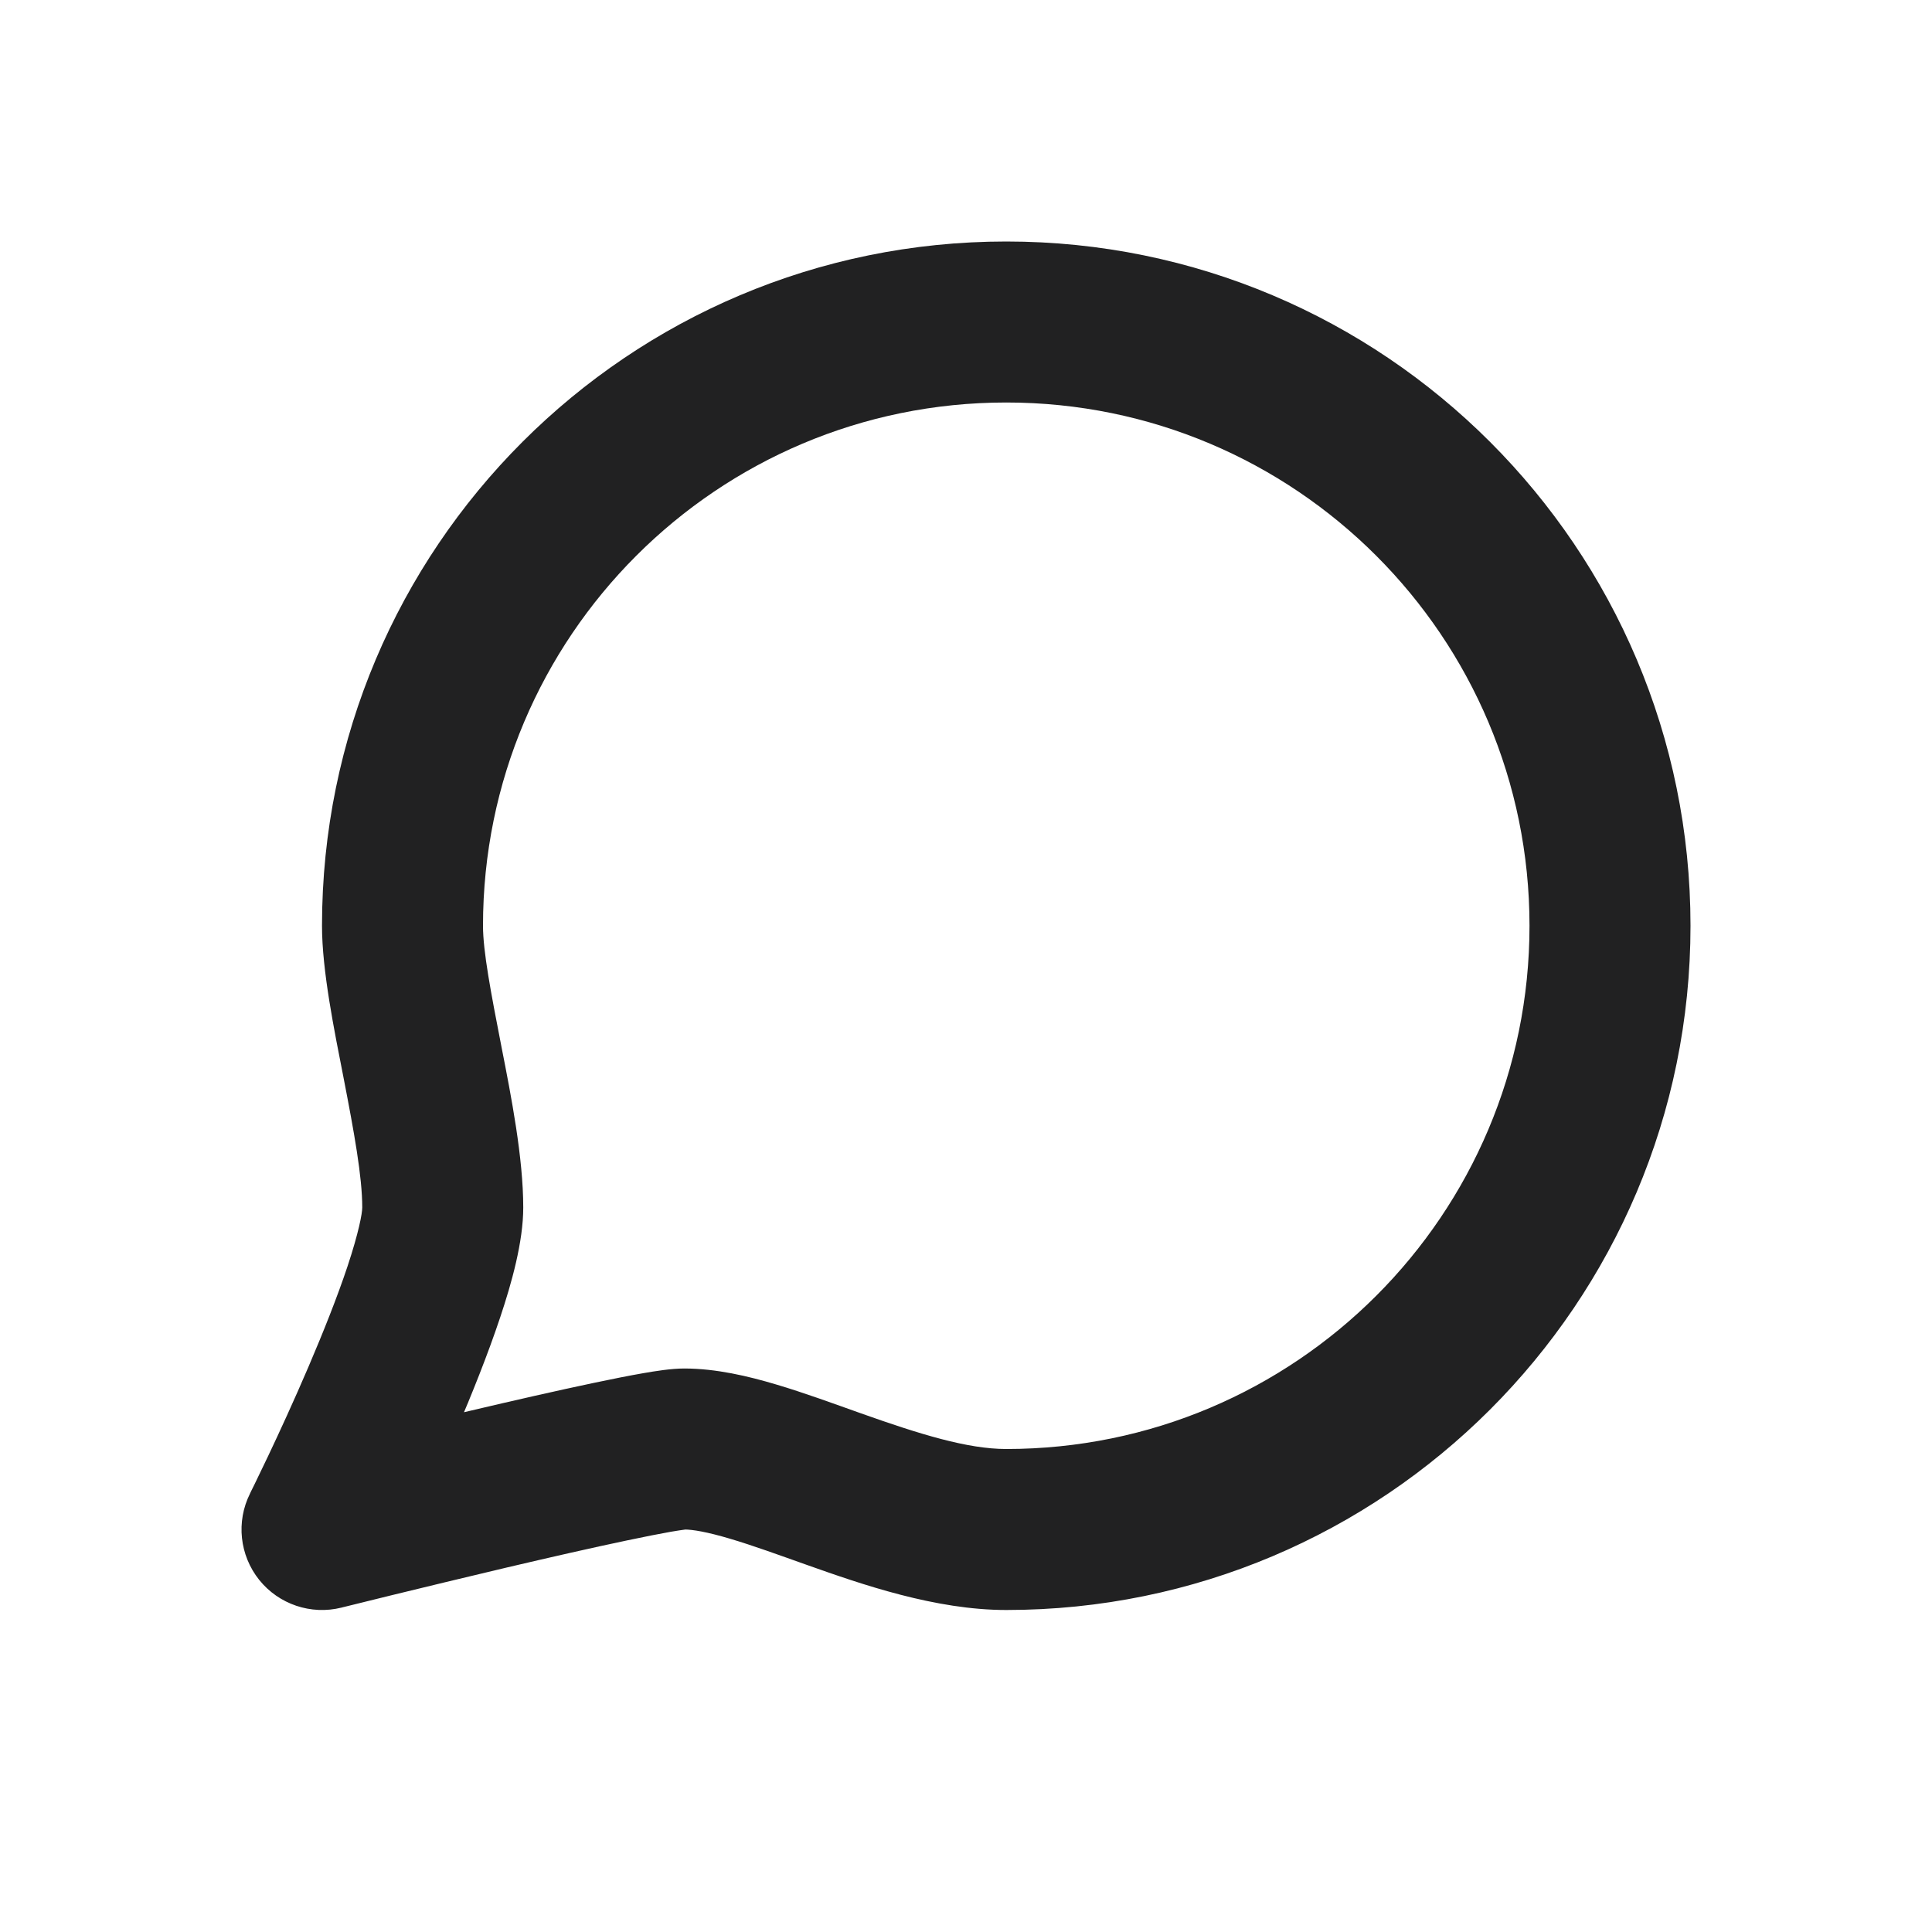 <svg width="24" height="24" viewBox="0 0 24 24" fill="none" xmlns="http://www.w3.org/2000/svg">
<path d="M4 19L3.106 18.553C2.931 18.902 2.976 19.321 3.22 19.626C3.464 19.93 3.864 20.065 4.243 19.97L4 19ZM19 11.5C19 15.09 16.09 18 12.5 18V20C17.194 20 21 16.194 21 11.5H19ZM6 11.5C6 7.91 8.91 5 12.5 5V3C7.806 3 4 6.806 4 11.5H6ZM12.5 5C16.09 5 19 7.91 19 11.5H21C21 6.806 17.194 3 12.5 3V5ZM12.5 18C12.018 18 11.428 17.817 10.698 17.558C10.363 17.439 9.988 17.301 9.64 17.198C9.298 17.096 8.897 17 8.5 17V19C8.603 19 8.781 19.029 9.07 19.115C9.353 19.199 9.66 19.311 10.029 19.442C10.709 19.683 11.619 20 12.5 20V18ZM8.5 17C8.337 17 8.136 17.033 7.992 17.058C7.818 17.088 7.608 17.13 7.38 17.178C6.923 17.274 6.367 17.401 5.833 17.527C5.298 17.652 4.78 17.778 4.395 17.872C4.203 17.92 4.043 17.959 3.932 17.986C3.877 18 3.833 18.011 3.803 18.018C3.789 18.022 3.777 18.025 3.769 18.027C3.766 18.028 3.763 18.029 3.761 18.029C3.76 18.029 3.759 18.029 3.758 18.03C3.758 18.03 3.758 18.03 3.758 18.03C3.758 18.03 3.758 18.03 3.758 18.03C3.757 18.03 3.757 18.03 4 19C4.243 19.97 4.243 19.97 4.243 19.97C4.243 19.97 4.243 19.97 4.243 19.97C4.243 19.97 4.243 19.97 4.243 19.97C4.244 19.97 4.244 19.97 4.245 19.97C4.247 19.969 4.25 19.968 4.254 19.967C4.261 19.965 4.272 19.963 4.287 19.959C4.316 19.952 4.359 19.941 4.413 19.928C4.523 19.901 4.68 19.862 4.871 19.815C5.252 19.722 5.764 19.598 6.292 19.473C6.82 19.349 7.358 19.226 7.792 19.135C8.01 19.089 8.194 19.053 8.334 19.028C8.504 18.999 8.538 19 8.5 19V17ZM4 19C4.894 19.447 4.894 19.447 4.894 19.447C4.895 19.447 4.895 19.447 4.895 19.447C4.895 19.447 4.895 19.447 4.895 19.446C4.895 19.446 4.896 19.445 4.896 19.444C4.897 19.442 4.898 19.44 4.9 19.437C4.903 19.43 4.907 19.421 4.913 19.409C4.925 19.386 4.942 19.352 4.963 19.308C5.006 19.221 5.066 19.096 5.138 18.944C5.282 18.639 5.475 18.221 5.669 17.769C5.862 17.319 6.061 16.822 6.214 16.363C6.355 15.941 6.5 15.428 6.5 15H4.5C4.5 15.072 4.457 15.309 4.317 15.731C4.189 16.115 4.013 16.556 3.831 16.981C3.65 17.404 3.468 17.798 3.331 18.087C3.262 18.232 3.205 18.349 3.166 18.43C3.146 18.471 3.131 18.502 3.12 18.523C3.115 18.533 3.111 18.541 3.109 18.546C3.108 18.549 3.107 18.55 3.106 18.552C3.106 18.552 3.106 18.552 3.106 18.553C3.106 18.553 3.106 18.553 3.106 18.553C3.106 18.553 3.106 18.553 3.106 18.553C3.106 18.553 3.106 18.553 4 19ZM6.5 15C6.5 14.383 6.351 13.622 6.231 13.012C6.097 12.325 6 11.817 6 11.5H4C4 12.06 4.153 12.802 4.269 13.395C4.399 14.066 4.5 14.617 4.5 15H6.5Z" fill="#212122"/>
</svg>
